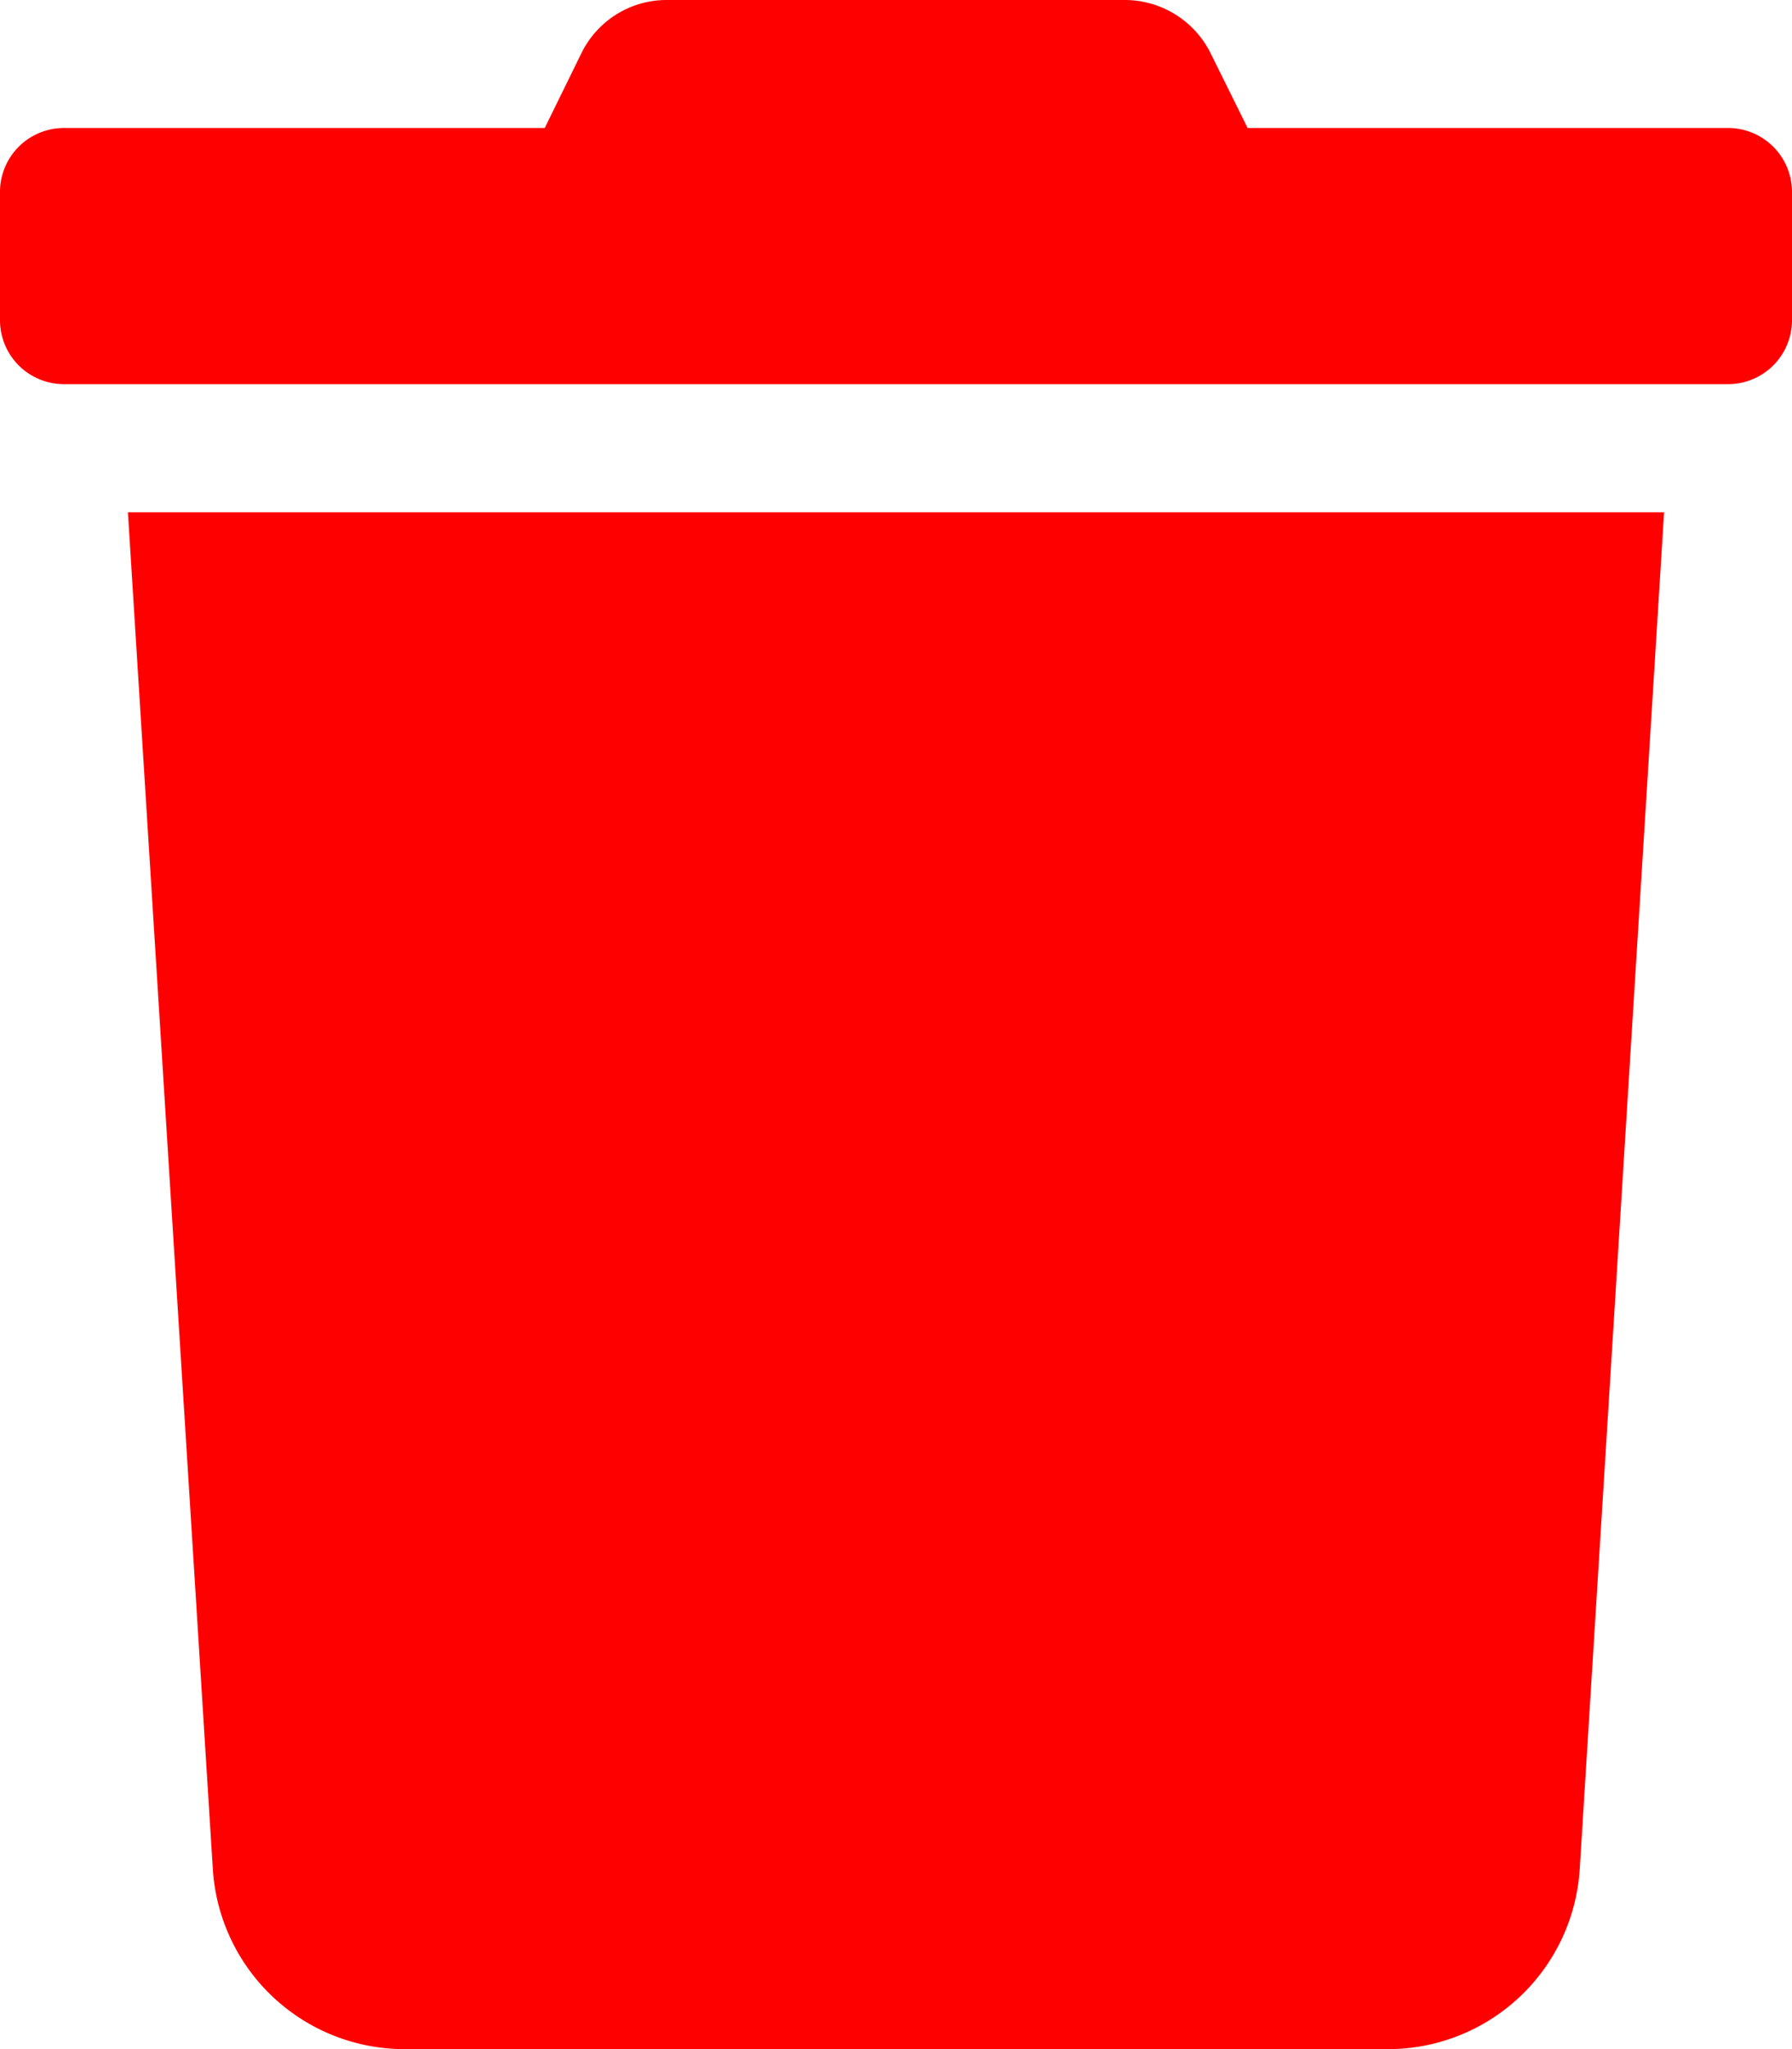 <svg xmlns="http://www.w3.org/2000/svg" width="10.198" height="11.655" viewBox="0 0 10.198 11.655" ><defs><style>.a{fill:#FF0000;}</style></defs><path class="a" d="M9.834.728H7.1L6.888.3A.546.546,0,0,0,6.4,0H3.8A.54.54,0,0,0,3.31.3L3.1.728H.364A.364.364,0,0,0,0,1.093v.728a.364.364,0,0,0,.364.364h9.47a.364.364,0,0,0,.364-.364V1.093A.364.364,0,0,0,9.834.728Zm-8.623,9.9A1.093,1.093,0,0,0,2.3,11.655H7.9a1.093,1.093,0,0,0,1.09-1.024L9.47,2.914H.728Z" transform="translate(0 0)"/></svg>